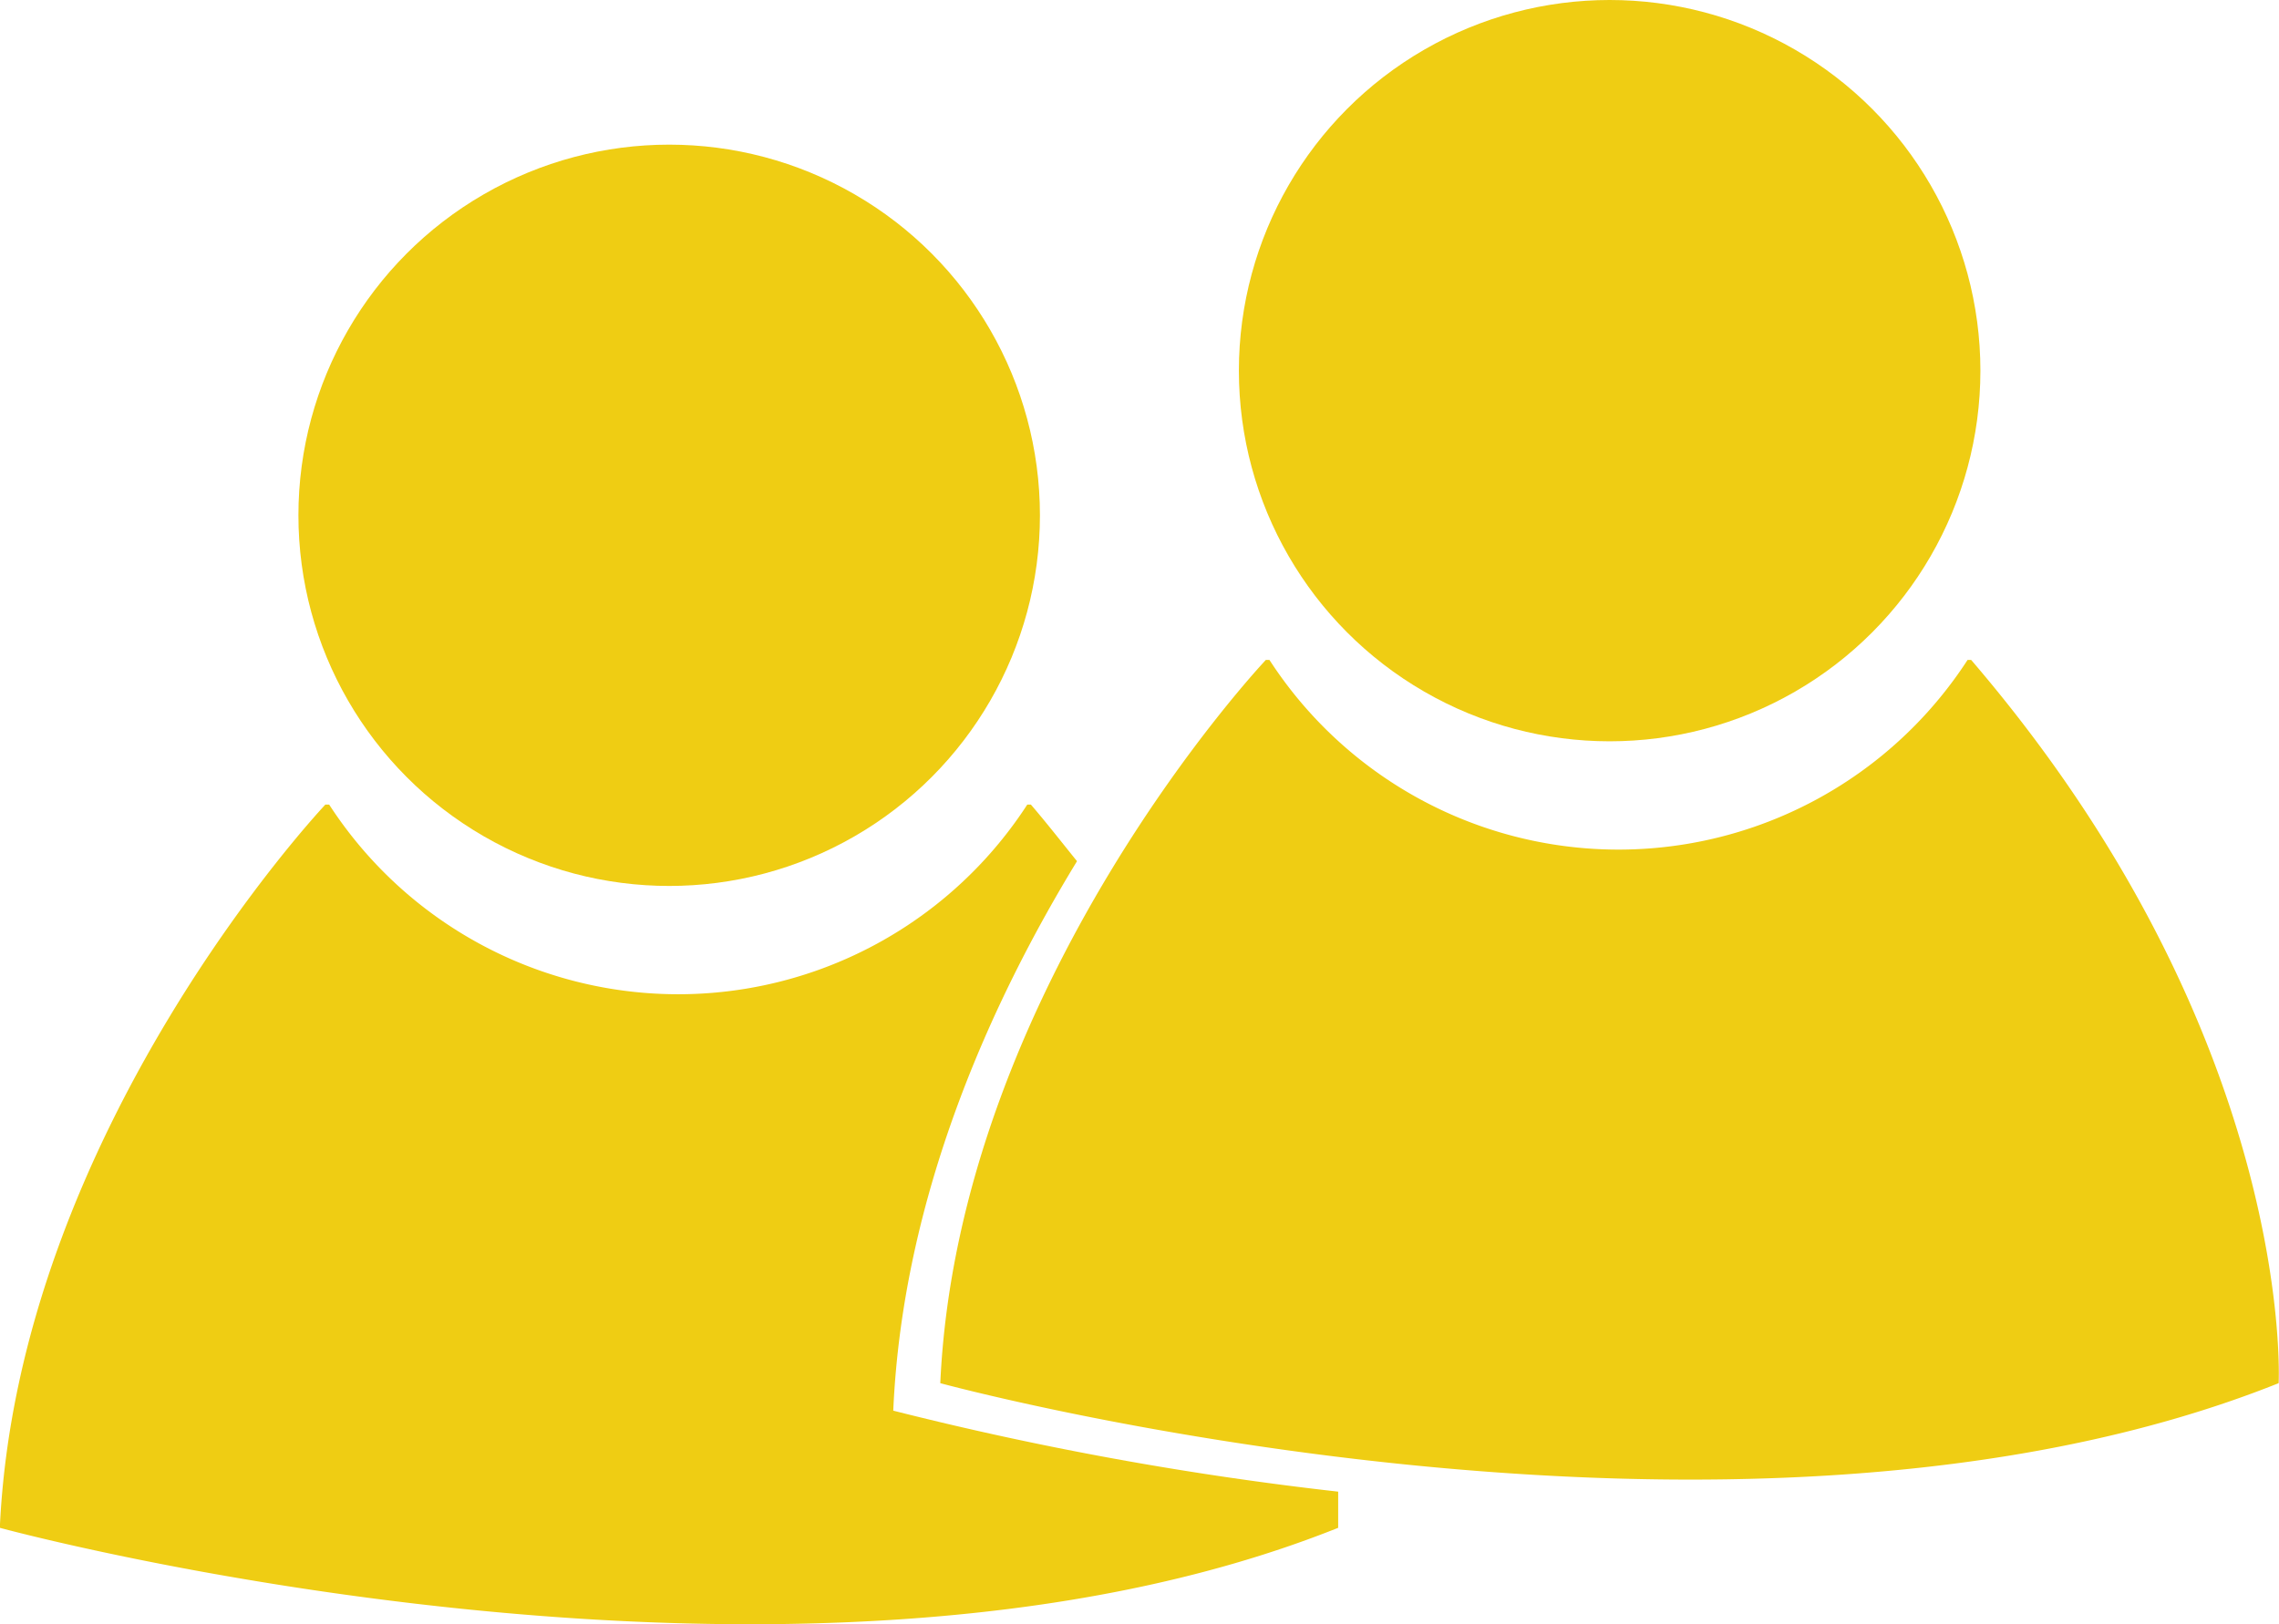 <svg id="Layer_1" data-name="Layer 1" xmlns="http://www.w3.org/2000/svg" viewBox="0 0 126.01 89.83"><defs><style>.cls-1{fill:#efcd13;}</style></defs><title>icon_organisator</title><circle class="cls-1" cx="37" cy="28.5" r="20.5"/><circle class="cls-1" cx="89" cy="20.5" r="20.5"/><path class="cls-1" d="M116,41.58h-.2a23,23,0,0,1-38.6,0H77s-17,18-18,40c0,0,44,12,74,0C133,81.58,134,62.58,116,41.58Z" transform="translate(-7.01 -5.08)"/><path class="cls-1" d="M66.56,52.71c-.81-1-1.65-2.08-2.55-3.13h-.2a23,23,0,0,1-38.6,0H25s-17,18-18,40c0,0,44,12,74,0,0,0,0-.72,0-2a184.18,184.18,0,0,1-24.6-4.48C56.92,71.21,61.84,60.44,66.56,52.71Z" transform="translate(-7.01 -5.08)"/></svg>